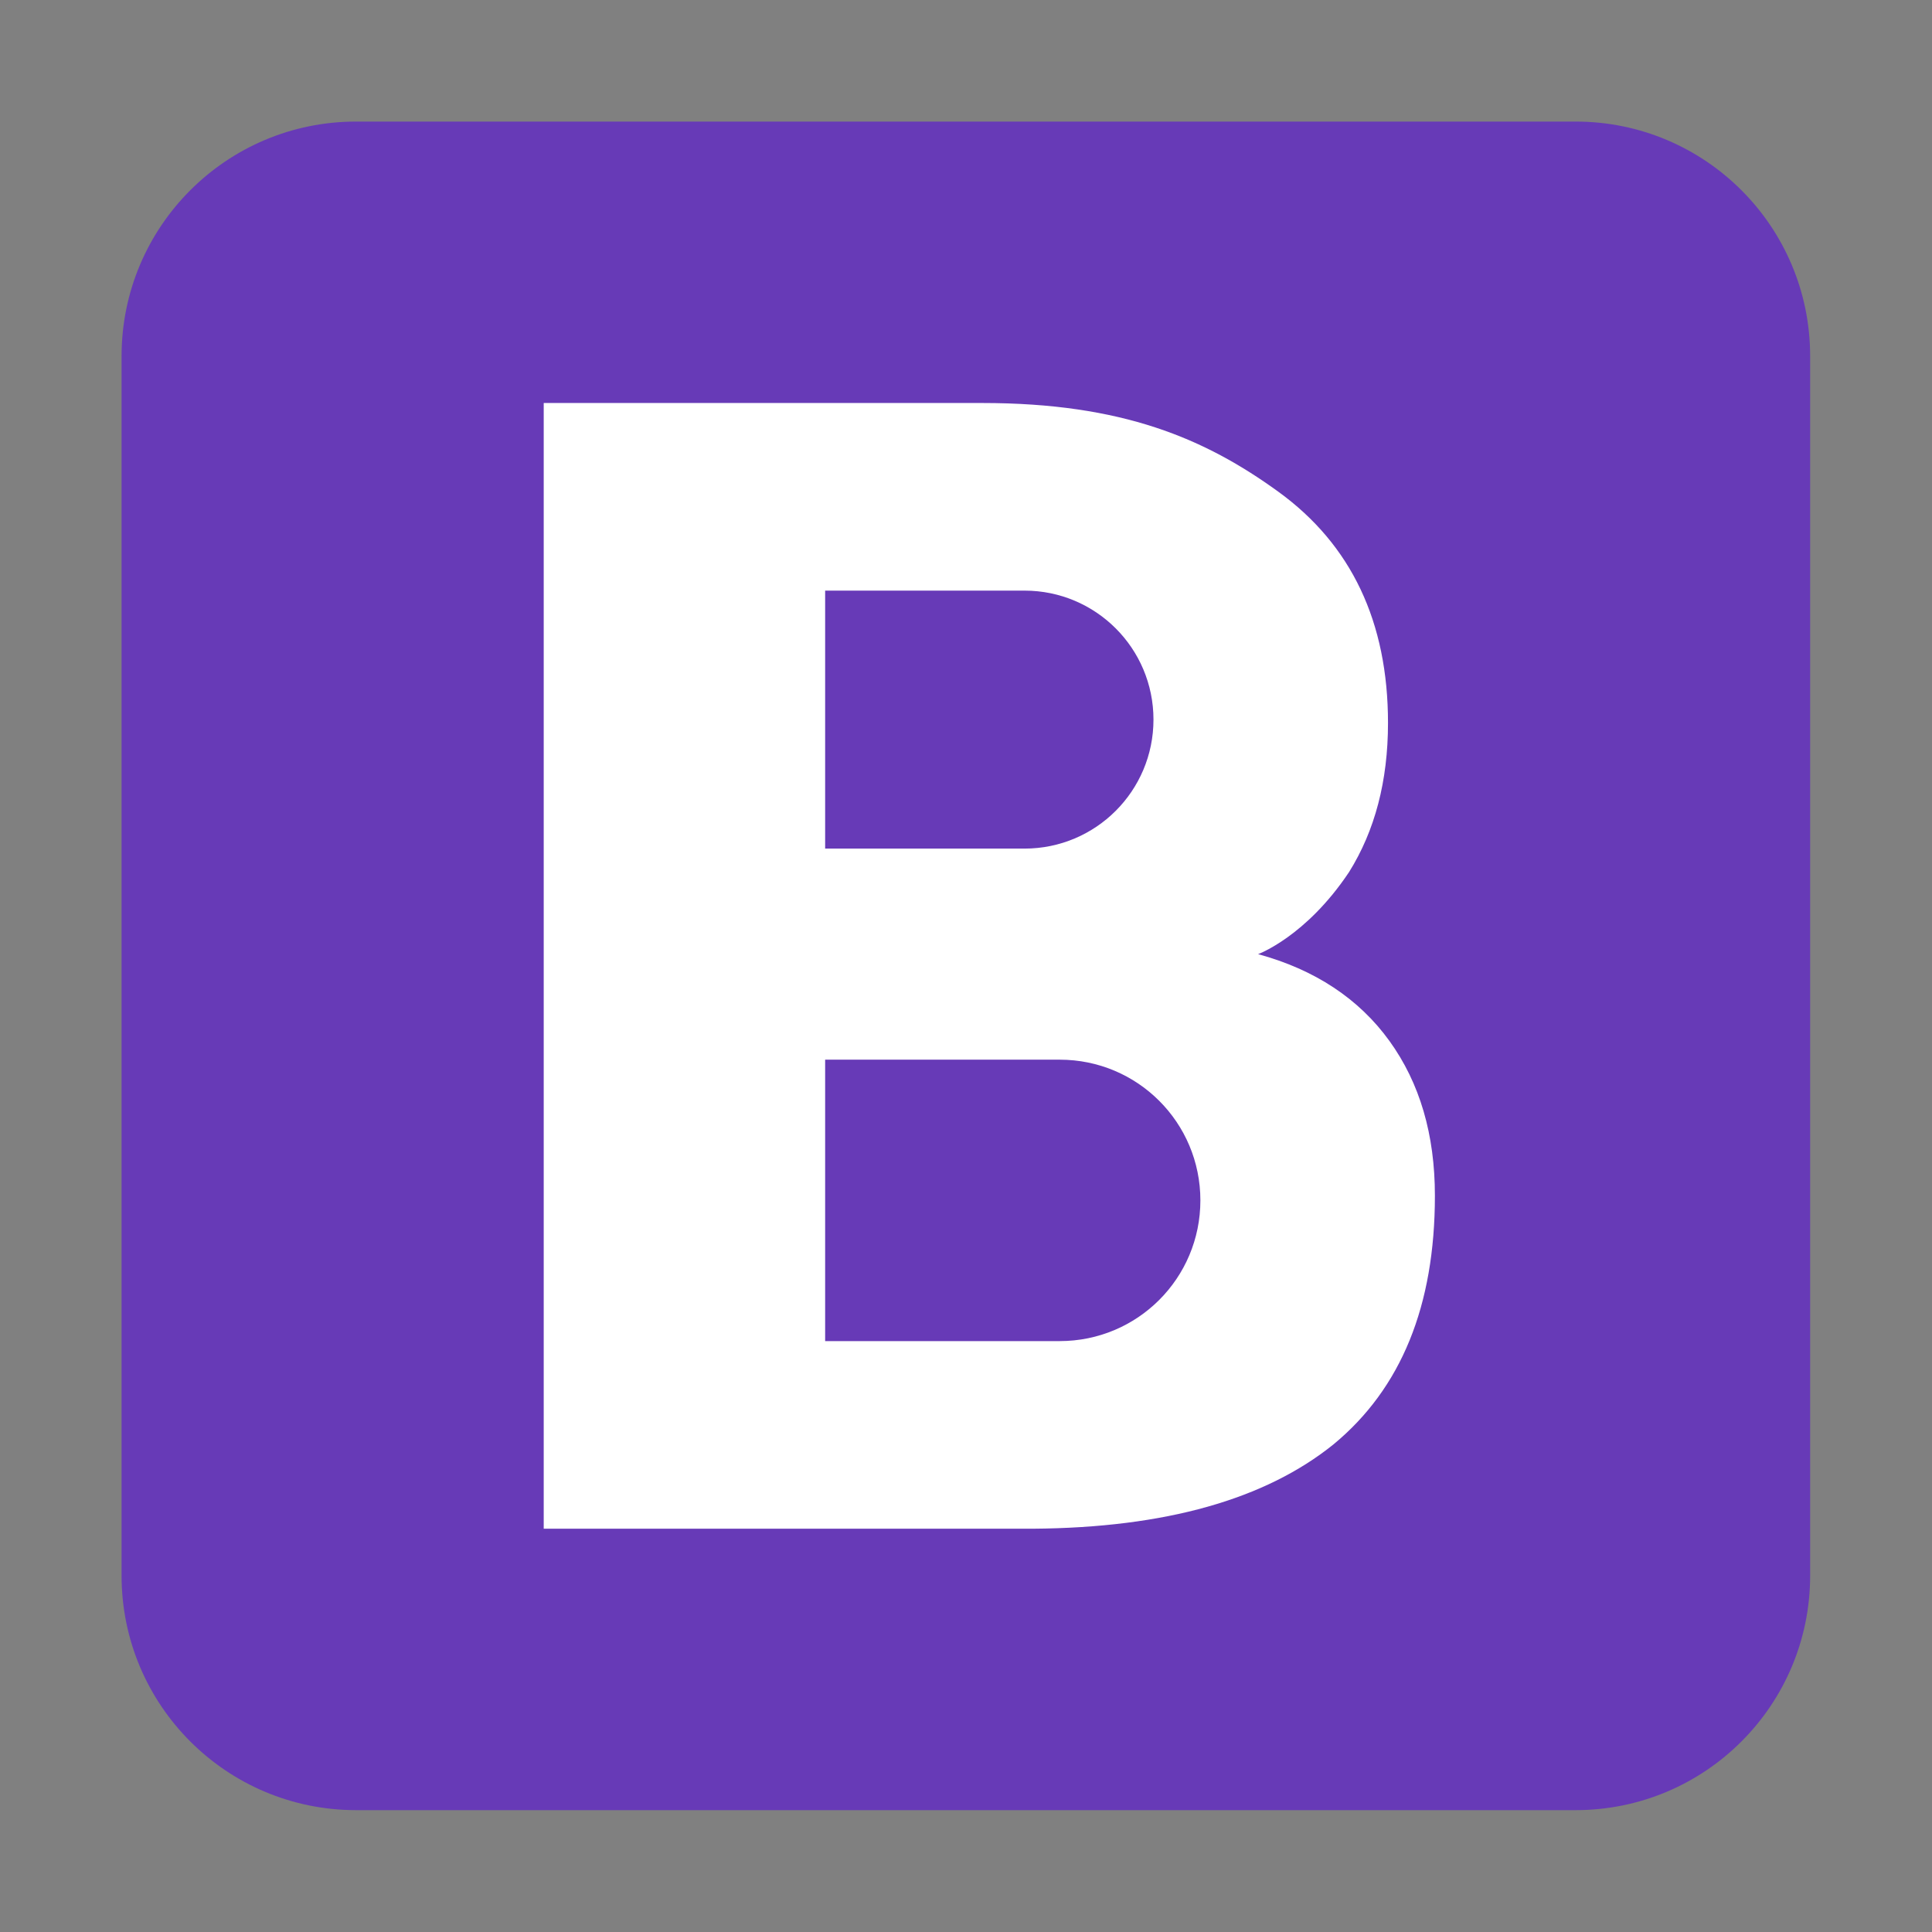 <svg xmlns="http://www.w3.org/2000/svg" xmlns:xlink="http://www.w3.org/1999/xlink" width="1000" zoomAndPan="magnify" viewBox="0 0 750 750" height="1000" preserveAspectRatio="xMidYMid meet" version="1.0"><rect x="0" y="0" width="750" height="750" fill="#808080" stroke="none"/><defs><clipPath id="58a5d6fbda"><path d="M 47.195 47.195 L 702.695 47.195 L 702.695 702.695 L 47.195 702.695 Z M 47.195 47.195 " clip-rule="nonzero"/></clipPath></defs><g clip-path="url(#58a5d6fbda)"><path fill="#673ab7" d="M 702.695 611.652 C 702.695 661.945 661.945 702.695 611.652 702.695 L 138.238 702.695 C 87.965 702.695 47.195 661.945 47.195 611.652 L 47.195 138.238 C 47.195 87.945 87.965 47.195 138.238 47.195 L 611.652 47.195 C 661.945 47.195 702.695 87.945 702.695 138.238 Z M 702.695 611.652 " fill-opacity="1" fill-rule="nonzero"/></g><path fill="#ffffff" d="M 539.367 404.078 C 527.531 387.691 510.414 376.402 488.383 370.395 C 488.383 370.395 506.957 363.656 523.707 338.527 C 533.723 322.504 538.82 303.203 538.82 280.625 C 538.82 241.477 524.617 211.434 496.211 190.859 C 467.809 170.285 435.762 156.445 381.316 156.445 L 211.07 156.445 L 211.07 593.445 L 400.984 593.445 C 452.512 593.082 491.297 581.973 517.699 560.672 C 543.918 539.004 557.027 506.957 557.027 464.168 C 557.027 440.496 551.203 420.465 539.367 404.078 Z M 320.32 229.277 C 320.32 229.277 396.25 229.277 397.707 229.277 C 425.383 229.277 447.777 251.676 447.777 279.352 C 447.777 307.027 425.383 329.426 397.707 329.426 C 396.25 329.426 320.32 329.426 320.32 329.426 Z M 411.363 520.613 L 320.32 520.613 L 320.32 411.363 L 411.363 411.363 C 441.586 411.363 465.988 435.762 465.988 465.988 C 465.988 496.211 441.586 520.613 411.363 520.613 Z M 411.363 520.613 " fill-opacity="1" fill-rule="nonzero"/></svg>